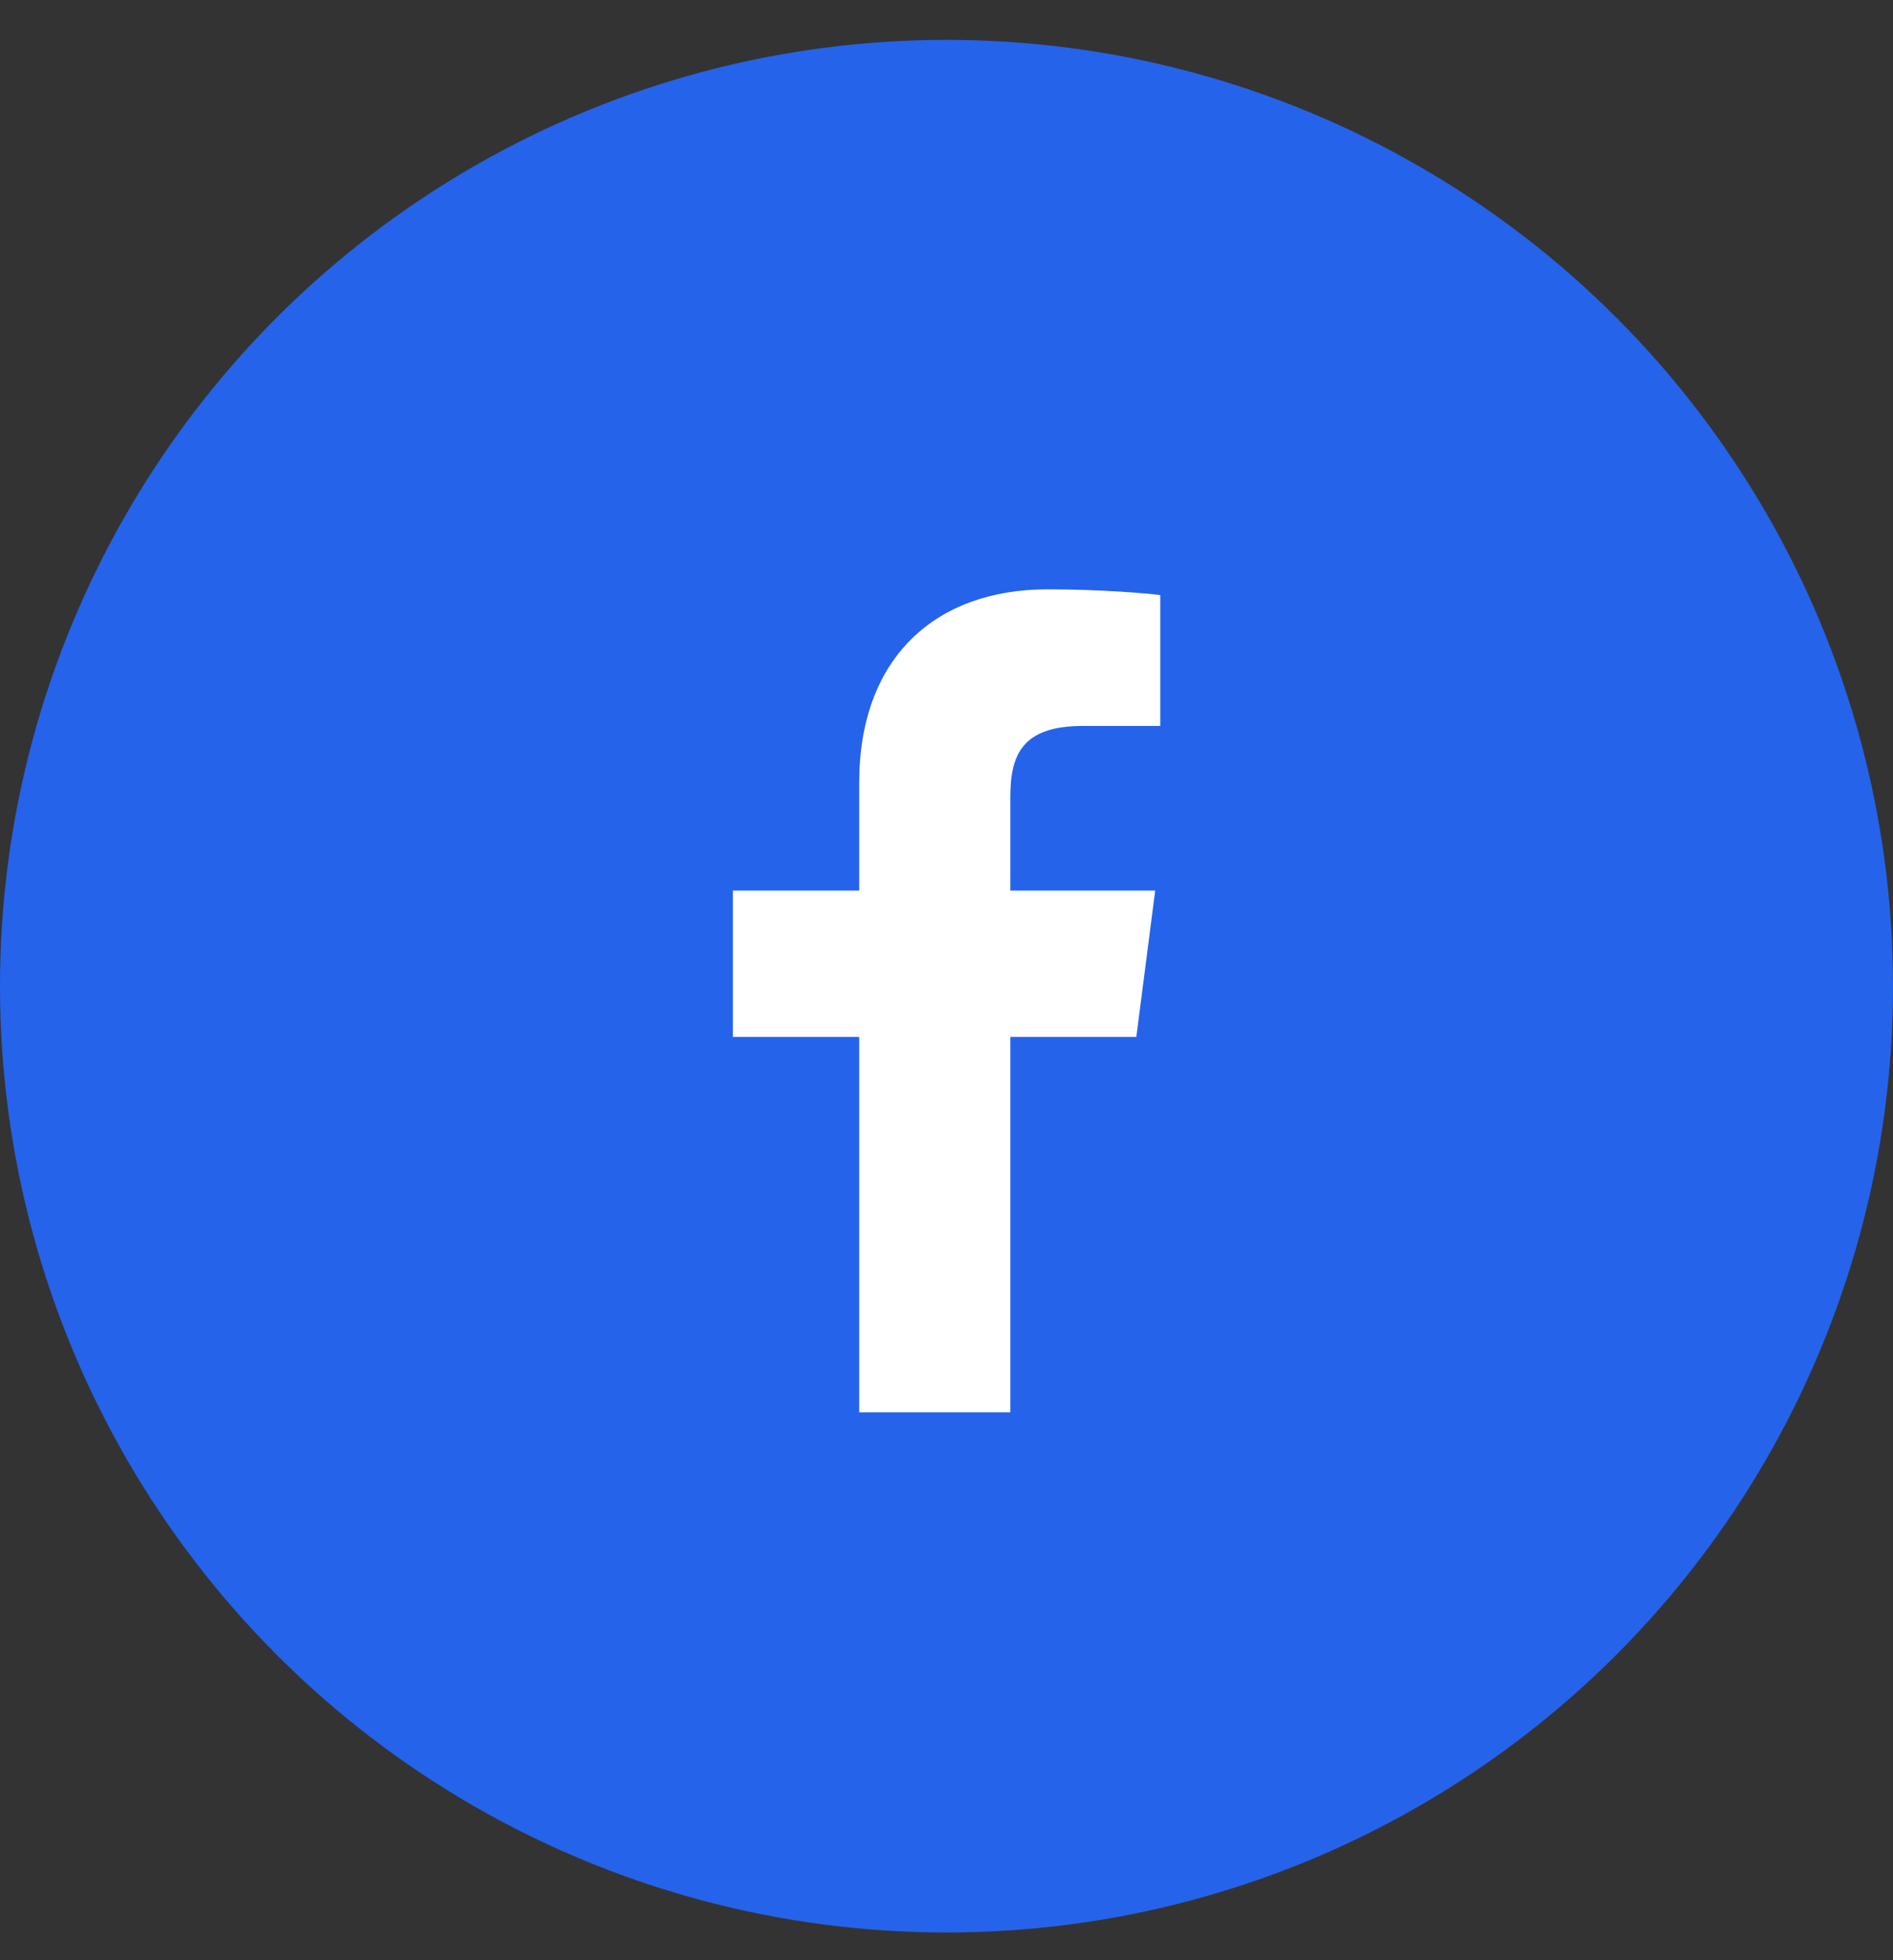 <svg width="28" height="29" viewBox="0 0 28 29" fill="none" xmlns="http://www.w3.org/2000/svg">
<rect x="0" y="0" width="28" height="29" fill="#333333" stroke="none"/>
<circle cx="14" cy="14.59" r="14" fill="#2563EB"/>
<path d="M12.709 20.894V15.34H10.84V13.176H12.709V11.58C12.709 9.727 13.84 8.719 15.492 8.719C16.284 8.719 16.964 8.778 17.162 8.804V10.74L16.016 10.74C15.118 10.74 14.944 11.167 14.944 11.794V13.176H17.087L16.808 15.34H14.944V20.894H12.709Z" fill="white"/>
</svg>
